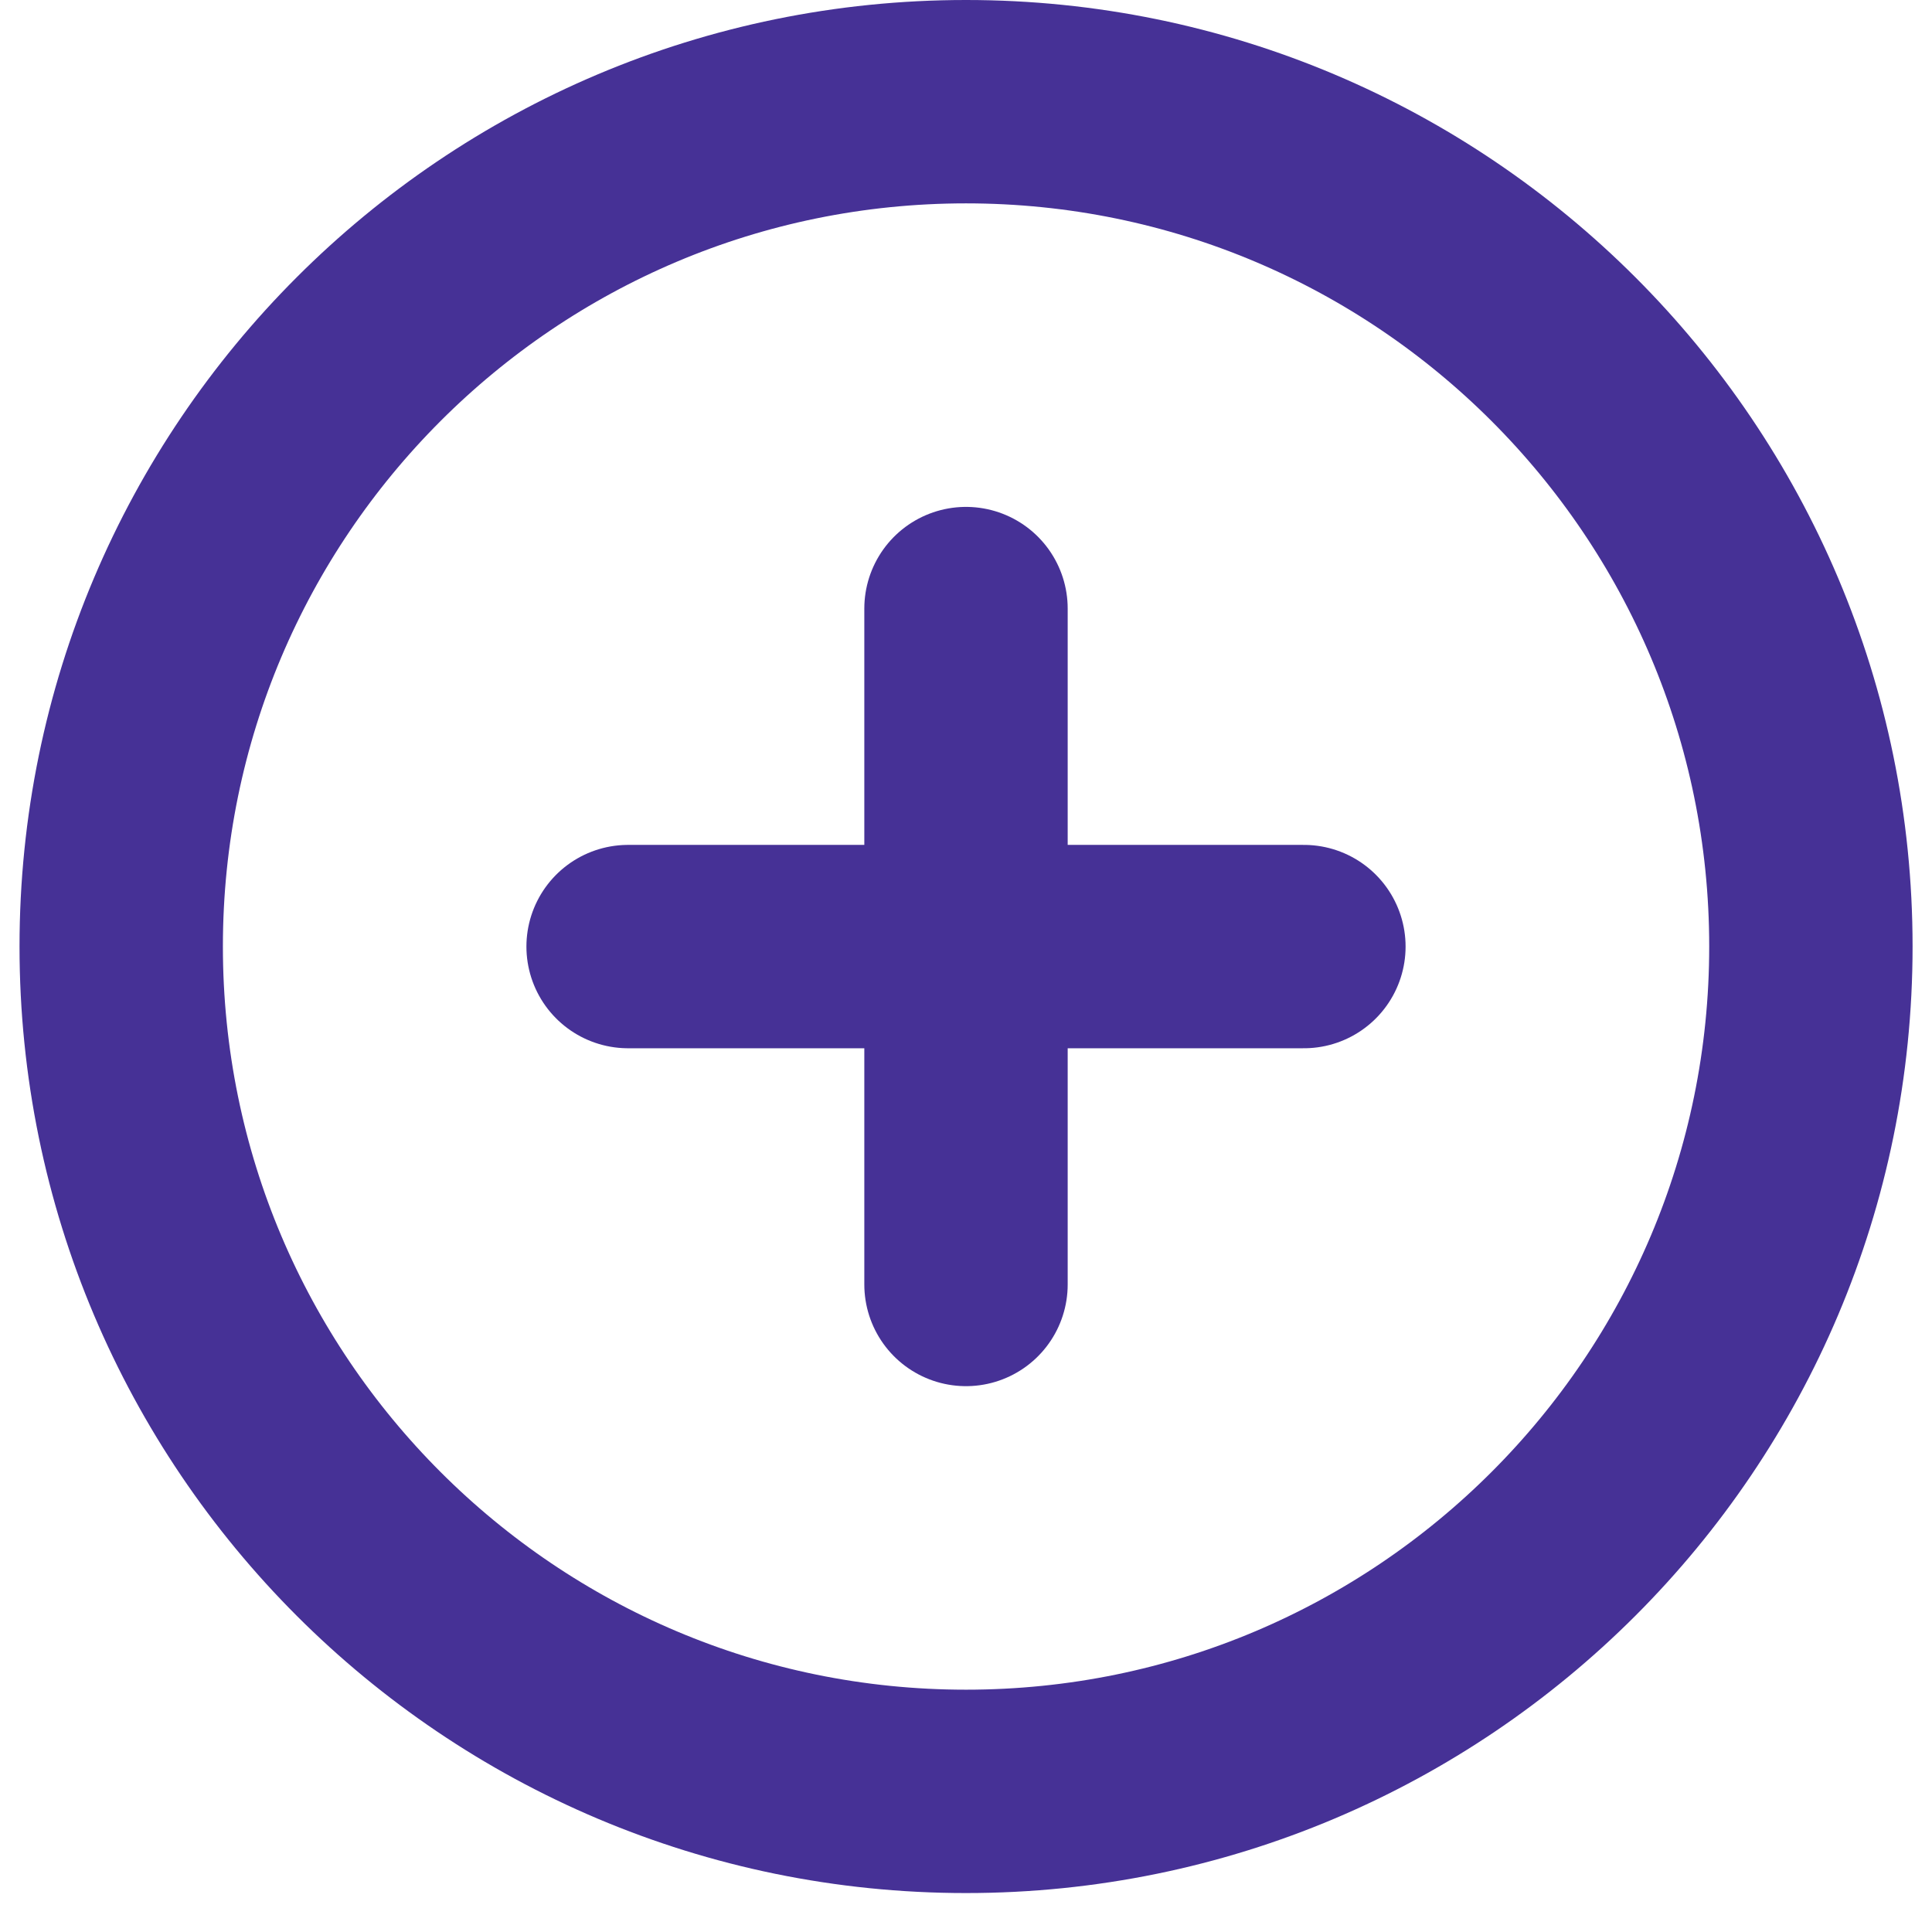 <svg width="19" height="19" viewBox="0 0 19 19" fill="none" xmlns="http://www.w3.org/2000/svg">
<path d="M17.809 9.308C17.809 13.897 14.089 17.617 9.5 17.617C4.912 17.617 1.192 13.897 1.192 9.308C1.192 4.72 4.912 1 9.5 1C14.089 1 17.809 4.72 17.809 9.308Z" stroke="#463196" stroke-width="2" stroke-linecap="round" stroke-linejoin="round"/>
<path d="M9.5 5.985V12.632" stroke="#463196" stroke-width="2" stroke-linecap="round" stroke-linejoin="round"/>
<path d="M6.177 9.309H12.823" stroke="#463196" stroke-width="2" stroke-linecap="round" stroke-linejoin="round"/>
</svg>
